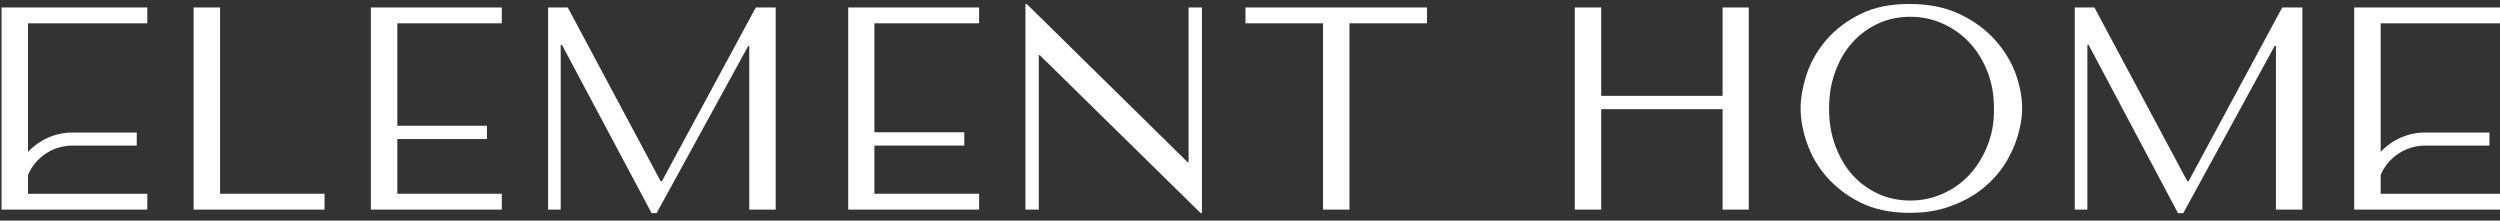 <svg width="136" height="12" viewBox="0 0 136 12" fill="none" xmlns="http://www.w3.org/2000/svg">
<rect x="0" y="0" width="136" height="12" fill="#333333" stroke="none"/>
<path d="M11.971 0.407H10.533V11.402H17.655V10.541H11.971V0.407Z" fill="white"/>
<path d="M20.176 11.402H27.297V10.541H21.614V7.564H26.489V6.84H21.614V1.268H27.297V0.407H20.176V11.402Z" fill="white"/>
<path d="M36.008 9.858H35.939L30.886 0.407H29.817V11.402H30.502V2.442H30.571L35.446 11.593H35.72L40.705 2.497H40.76V11.402H42.198V0.407H41.116L36.008 9.858Z" fill="white"/>
<path d="M46.143 11.402H53.264V10.541H47.567V7.919H52.456V7.195H47.567V1.268H53.264V0.407H46.143V11.402Z" fill="white"/>
<path d="M64.659 8.82H64.604L55.853 0.216H55.784V11.402H56.51V3.002H56.565L65.316 11.593H65.385V0.407H64.659V8.82Z" fill="white"/>
<path d="M67.754 1.268H71.973V11.402H73.411V1.268H77.629V0.407H67.754V1.268Z" fill="white"/>
<path d="M93.708 5.215H87.106V0.407H85.668V11.402H87.106V5.939H93.708V11.402H95.132V0.407H93.708V5.215Z" fill="white"/>
<path d="M108.54 2.183C108.033 1.623 107.403 1.145 106.622 0.776C105.856 0.407 104.938 0.216 103.883 0.216C102.842 0.216 101.952 0.393 101.213 0.762C100.459 1.131 99.857 1.595 99.364 2.155C98.884 2.715 98.528 3.33 98.296 3.999C98.076 4.668 97.953 5.31 97.953 5.897C97.953 6.485 98.063 7.113 98.296 7.769C98.528 8.438 98.871 9.052 99.364 9.612C99.857 10.172 100.459 10.65 101.213 11.019C101.952 11.388 102.856 11.579 103.883 11.579C104.582 11.579 105.226 11.497 105.801 11.319C106.376 11.142 106.883 10.91 107.348 10.623C107.8 10.336 108.197 9.995 108.54 9.612C108.882 9.23 109.156 8.82 109.362 8.397C109.581 7.973 109.731 7.55 109.841 7.113C109.951 6.676 110.005 6.28 110.005 5.884C110.005 5.296 109.882 4.668 109.649 3.999C109.416 3.371 109.047 2.756 108.54 2.183ZM108.115 7.932C107.869 8.547 107.54 9.066 107.129 9.517C106.718 9.954 106.239 10.295 105.677 10.541C105.13 10.787 104.541 10.91 103.924 10.91C103.294 10.91 102.706 10.787 102.171 10.541C101.637 10.295 101.172 9.954 100.774 9.517C100.377 9.08 100.076 8.547 99.843 7.932C99.61 7.318 99.501 6.649 99.501 5.911C99.501 5.174 99.61 4.504 99.843 3.89C100.062 3.275 100.377 2.756 100.774 2.305C101.172 1.868 101.637 1.527 102.171 1.281C102.706 1.035 103.294 0.912 103.924 0.912C104.541 0.912 105.13 1.035 105.677 1.281C106.225 1.527 106.718 1.868 107.129 2.305C107.54 2.743 107.869 3.275 108.115 3.89C108.362 4.504 108.471 5.174 108.471 5.911C108.485 6.649 108.362 7.318 108.115 7.932Z" fill="white"/>
<path d="M119.059 9.858H118.99L113.936 0.407H112.868V11.402H113.553V2.442H113.621L118.483 11.593H118.771L123.743 2.497H123.811V11.402H125.249V0.407H124.153L119.059 9.858Z" fill="white"/>
<path d="M0.084 11.402H8.014V10.541H1.522V9.517C1.919 8.575 2.864 7.919 3.946 7.919H7.439V7.209H3.946C2.987 7.209 2.138 7.618 1.522 8.26V6.785V4.723V1.268H8.014V0.407H0.084V11.402Z" fill="white"/>
<path d="M129.508 4.696V1.268H136V0.407H128.07V11.402H136V10.541H129.508V9.517C129.906 8.575 130.851 7.919 131.933 7.919H135.425V7.209H131.933C130.974 7.209 130.111 7.618 129.508 8.26V6.785V4.696Z" fill="white"/>
</svg>
